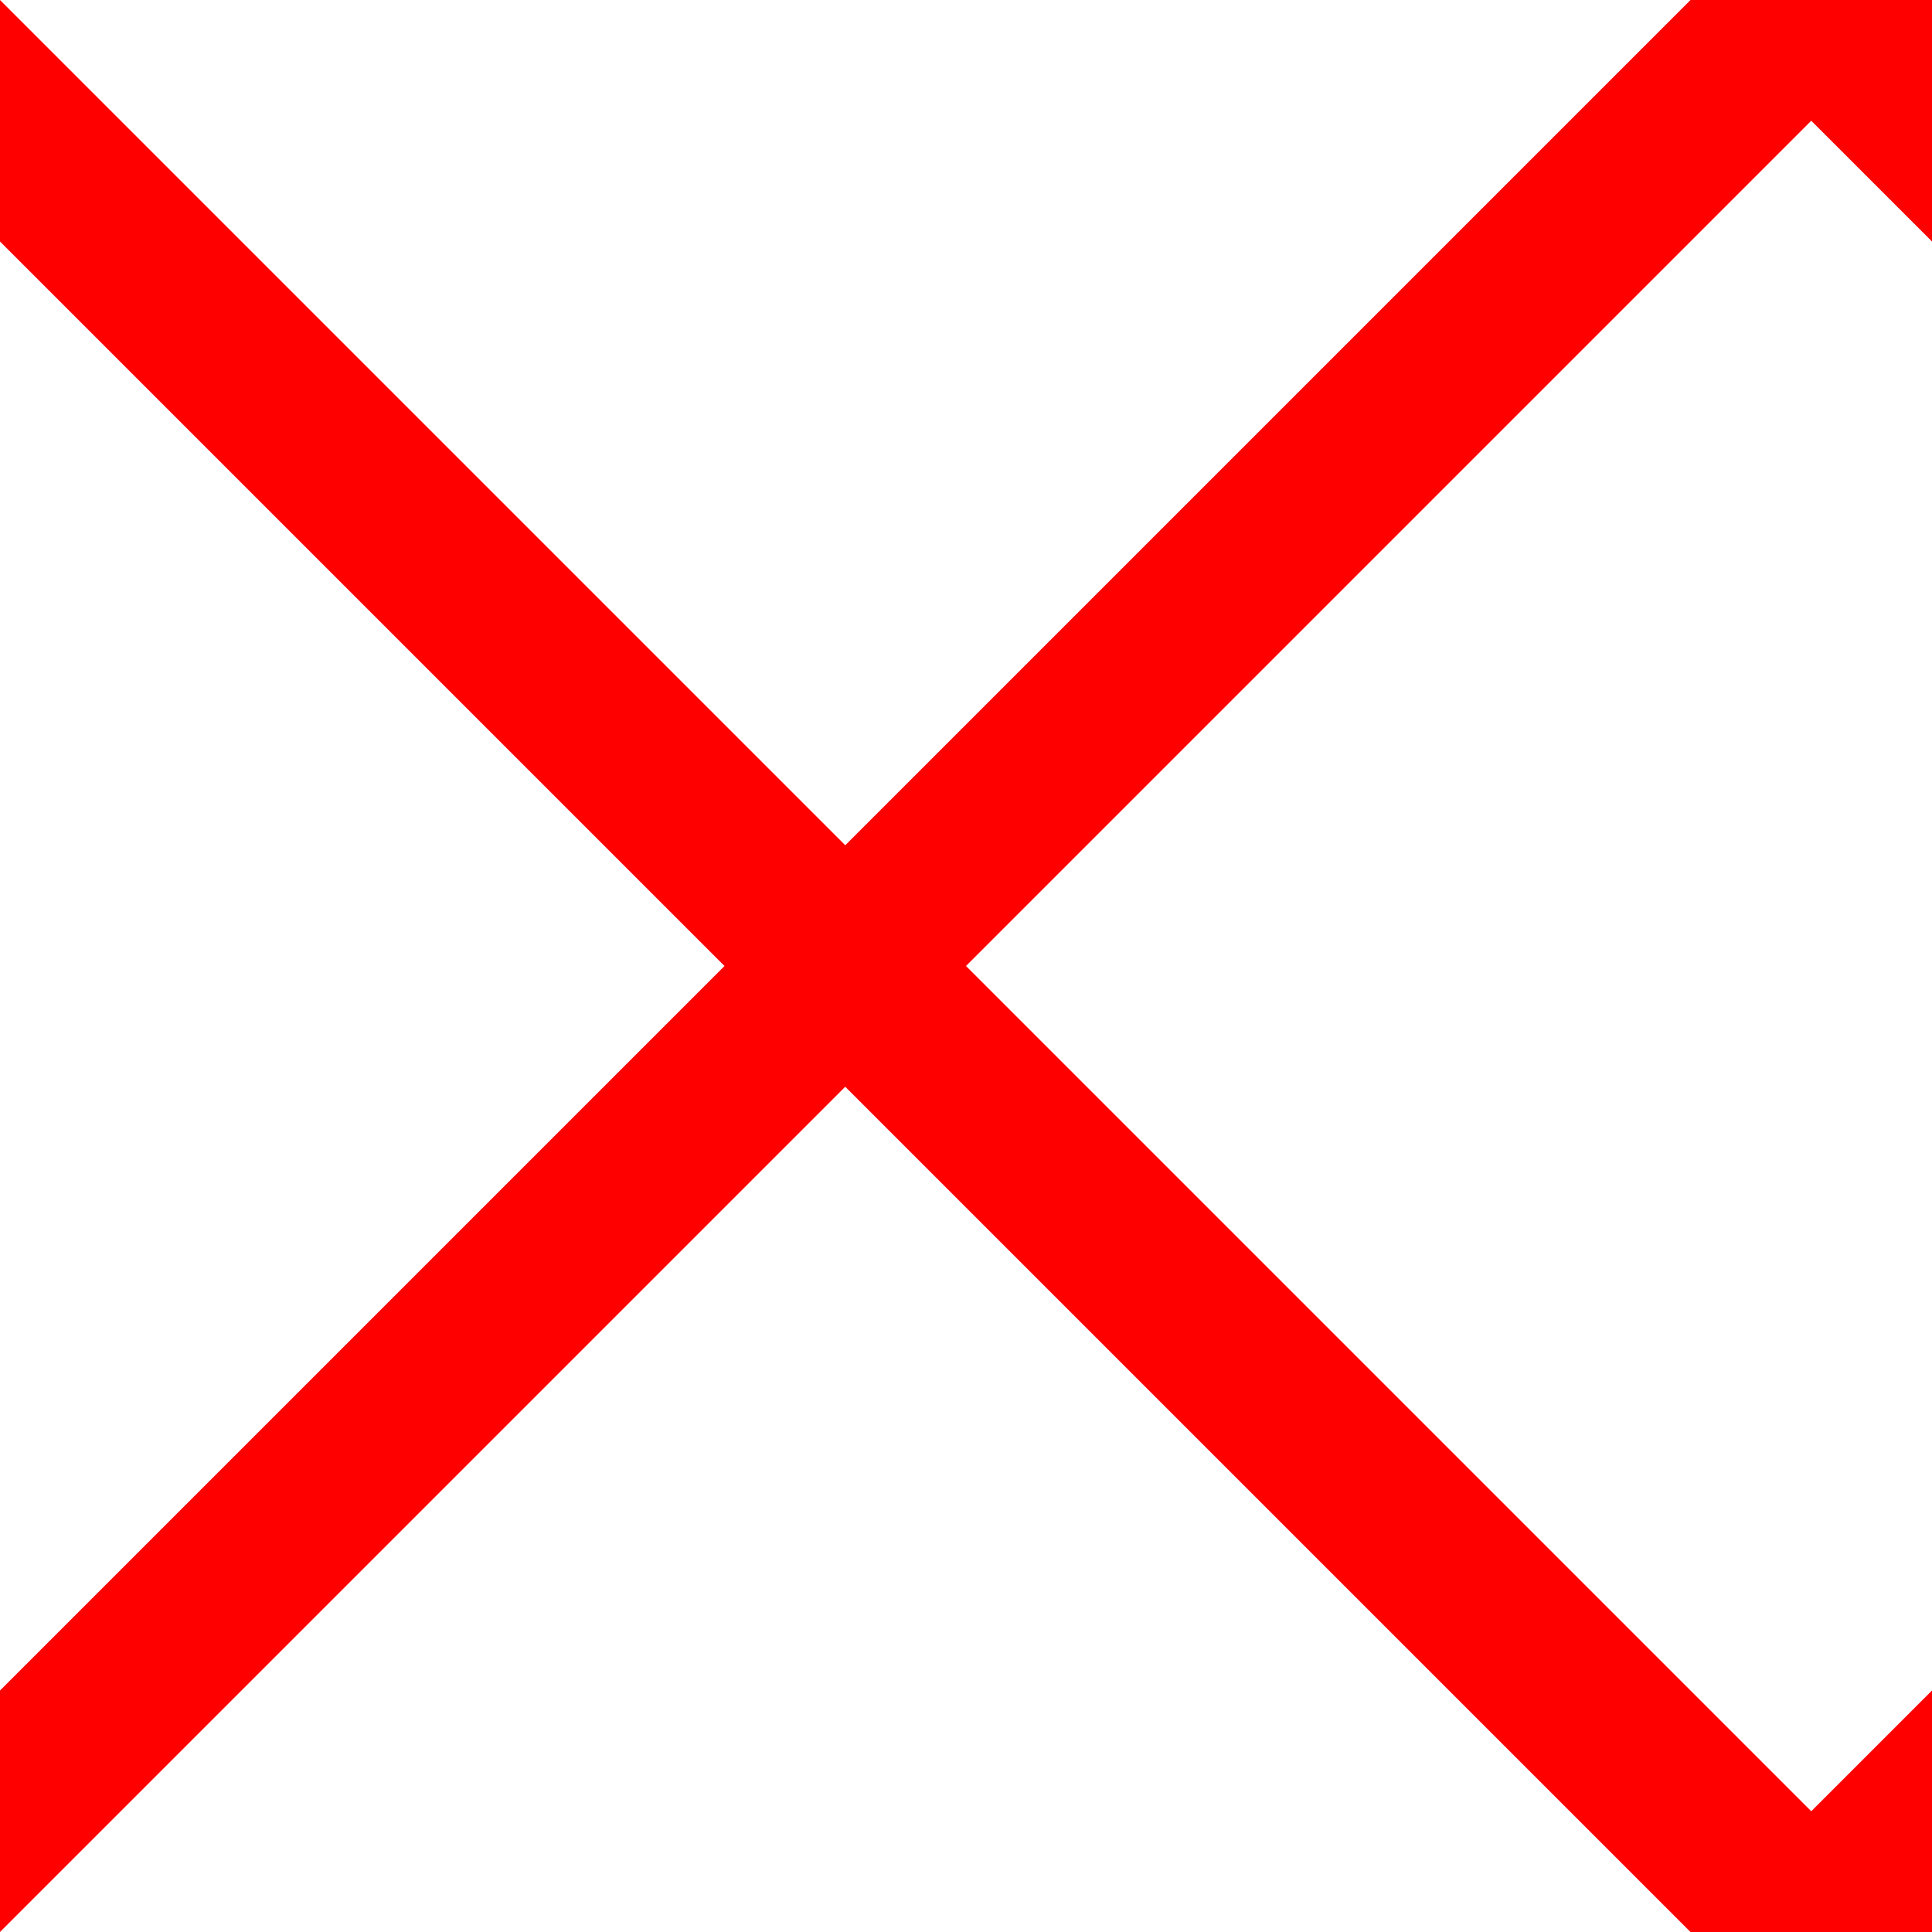 <?xml version="1.0" encoding="UTF-8" standalone="no"?>
<svg width="8px" height="8px" viewBox="0 0 8 8" version="1.1" xmlns="http://www.w3.org/2000/svg" xmlns:xlink="http://www.w3.org/1999/xlink">
    <title>CrossHatch</title>
    <defs></defs>
    <g id="Page-1" stroke="none" stroke-width="1" fill="none" fill-rule="evenodd">
        <g id="Artboard-3-Copy-2" fill="red">
            <polygon id="d1" points="0 7 0 8 8 0 7 0"></polygon>
            <polygon id="d2" points="0 0 0 1 7 8 8 8"></polygon>
            <polygon id="c1" points="7 8 8 8 8 7"></polygon>
            <polygon id="c2" points="7 0 8 0 8 1"></polygon>
        </g>
    </g>
</svg>

